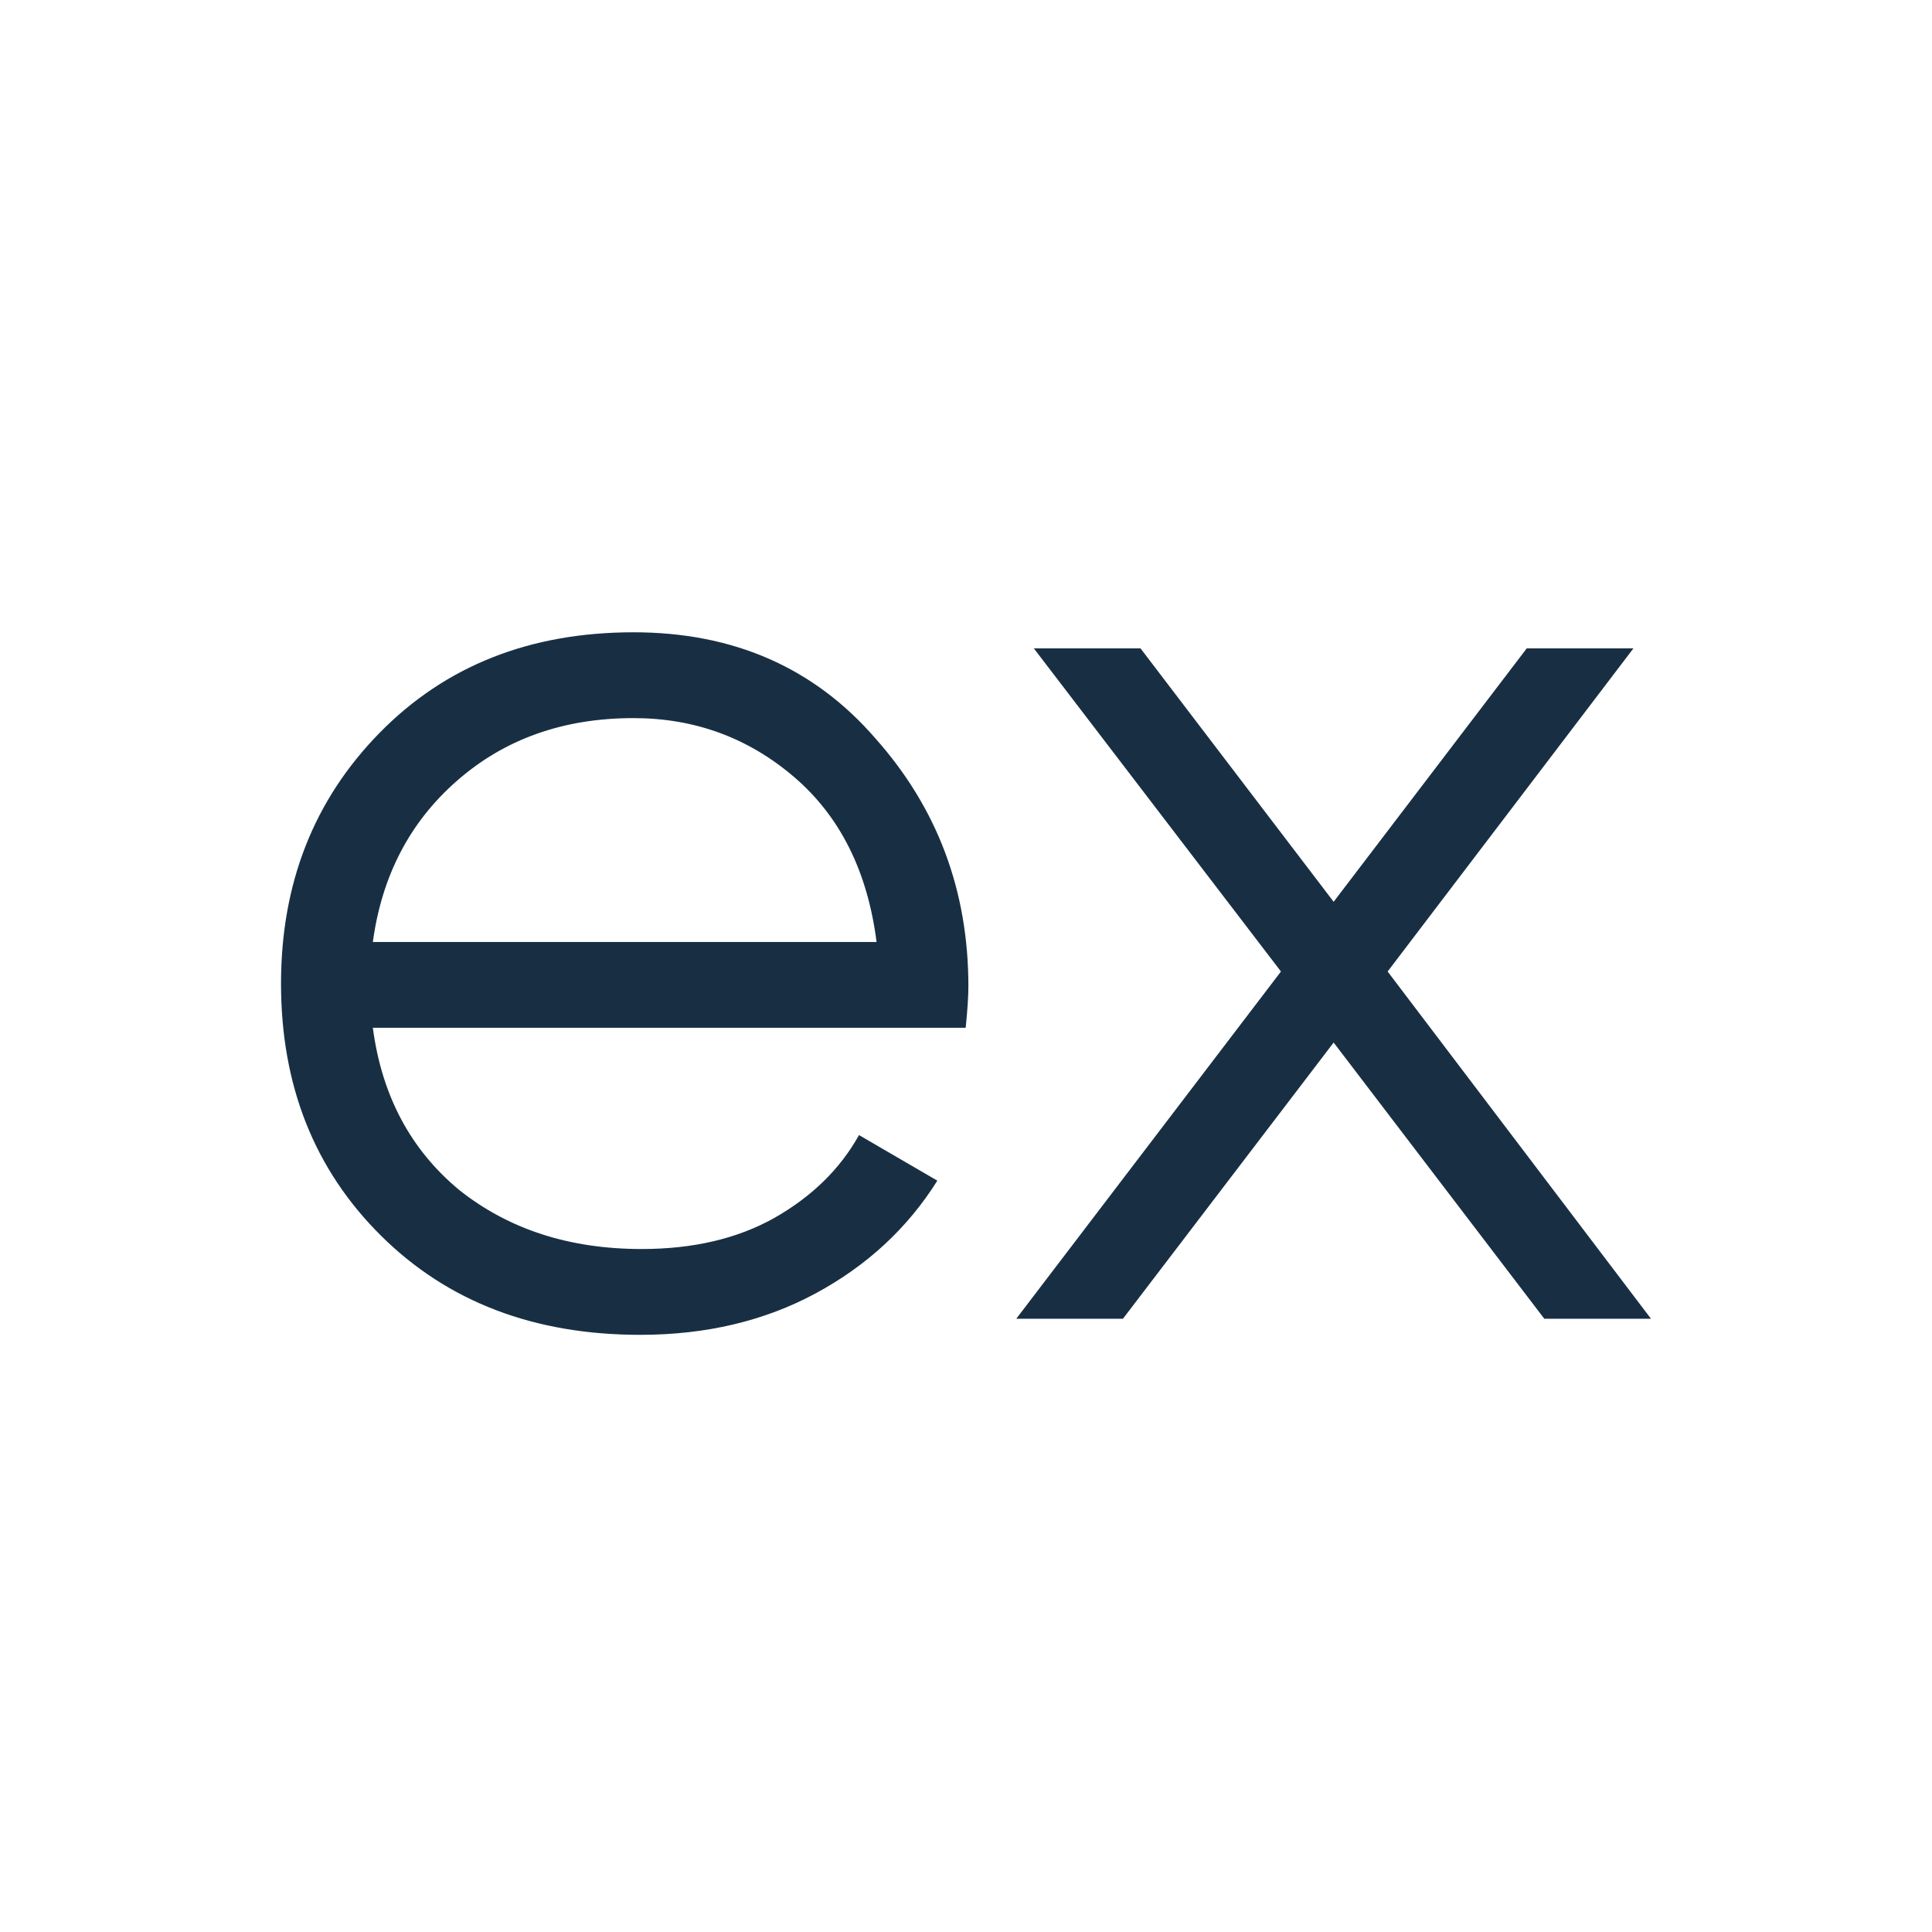 <svg width="55" height="55" viewBox="0 0 55 55" fill="none" xmlns="http://www.w3.org/2000/svg">
<path d="M18.034 18C20.879 18 23.173 19.005 24.916 21.015C26.684 23 27.568 25.354 27.568 28.076C27.568 28.356 27.543 28.751 27.491 29.259H10.614C10.87 31.193 11.691 32.733 13.075 33.878C14.484 34.998 16.214 35.557 18.265 35.557C19.726 35.557 20.981 35.265 22.032 34.679C23.109 34.069 23.916 33.28 24.454 32.313L26.684 33.611C25.838 34.959 24.685 36.028 23.224 36.817C21.763 37.606 20.097 38 18.226 38C15.202 38 12.742 37.059 10.845 35.176C8.948 33.293 8 30.901 8 28C8 25.15 8.935 22.771 10.806 20.863C12.677 18.954 15.087 18 18.034 18ZM18.034 20.443C16.035 20.443 14.356 21.041 12.998 22.237C11.665 23.407 10.87 24.934 10.614 26.817H24.954C24.698 24.807 23.916 23.242 22.609 22.122C21.302 21.003 19.777 20.443 18.034 20.443Z" fill="#182F43"/>
<path d="M47 37.542H43.963L37.966 29.679L31.968 37.542H28.931L36.466 27.657L29.431 18.458H32.468L37.966 25.672L43.463 18.458H46.5L39.503 27.657L47 37.542Z" fill="#182F43"/>
</svg>
